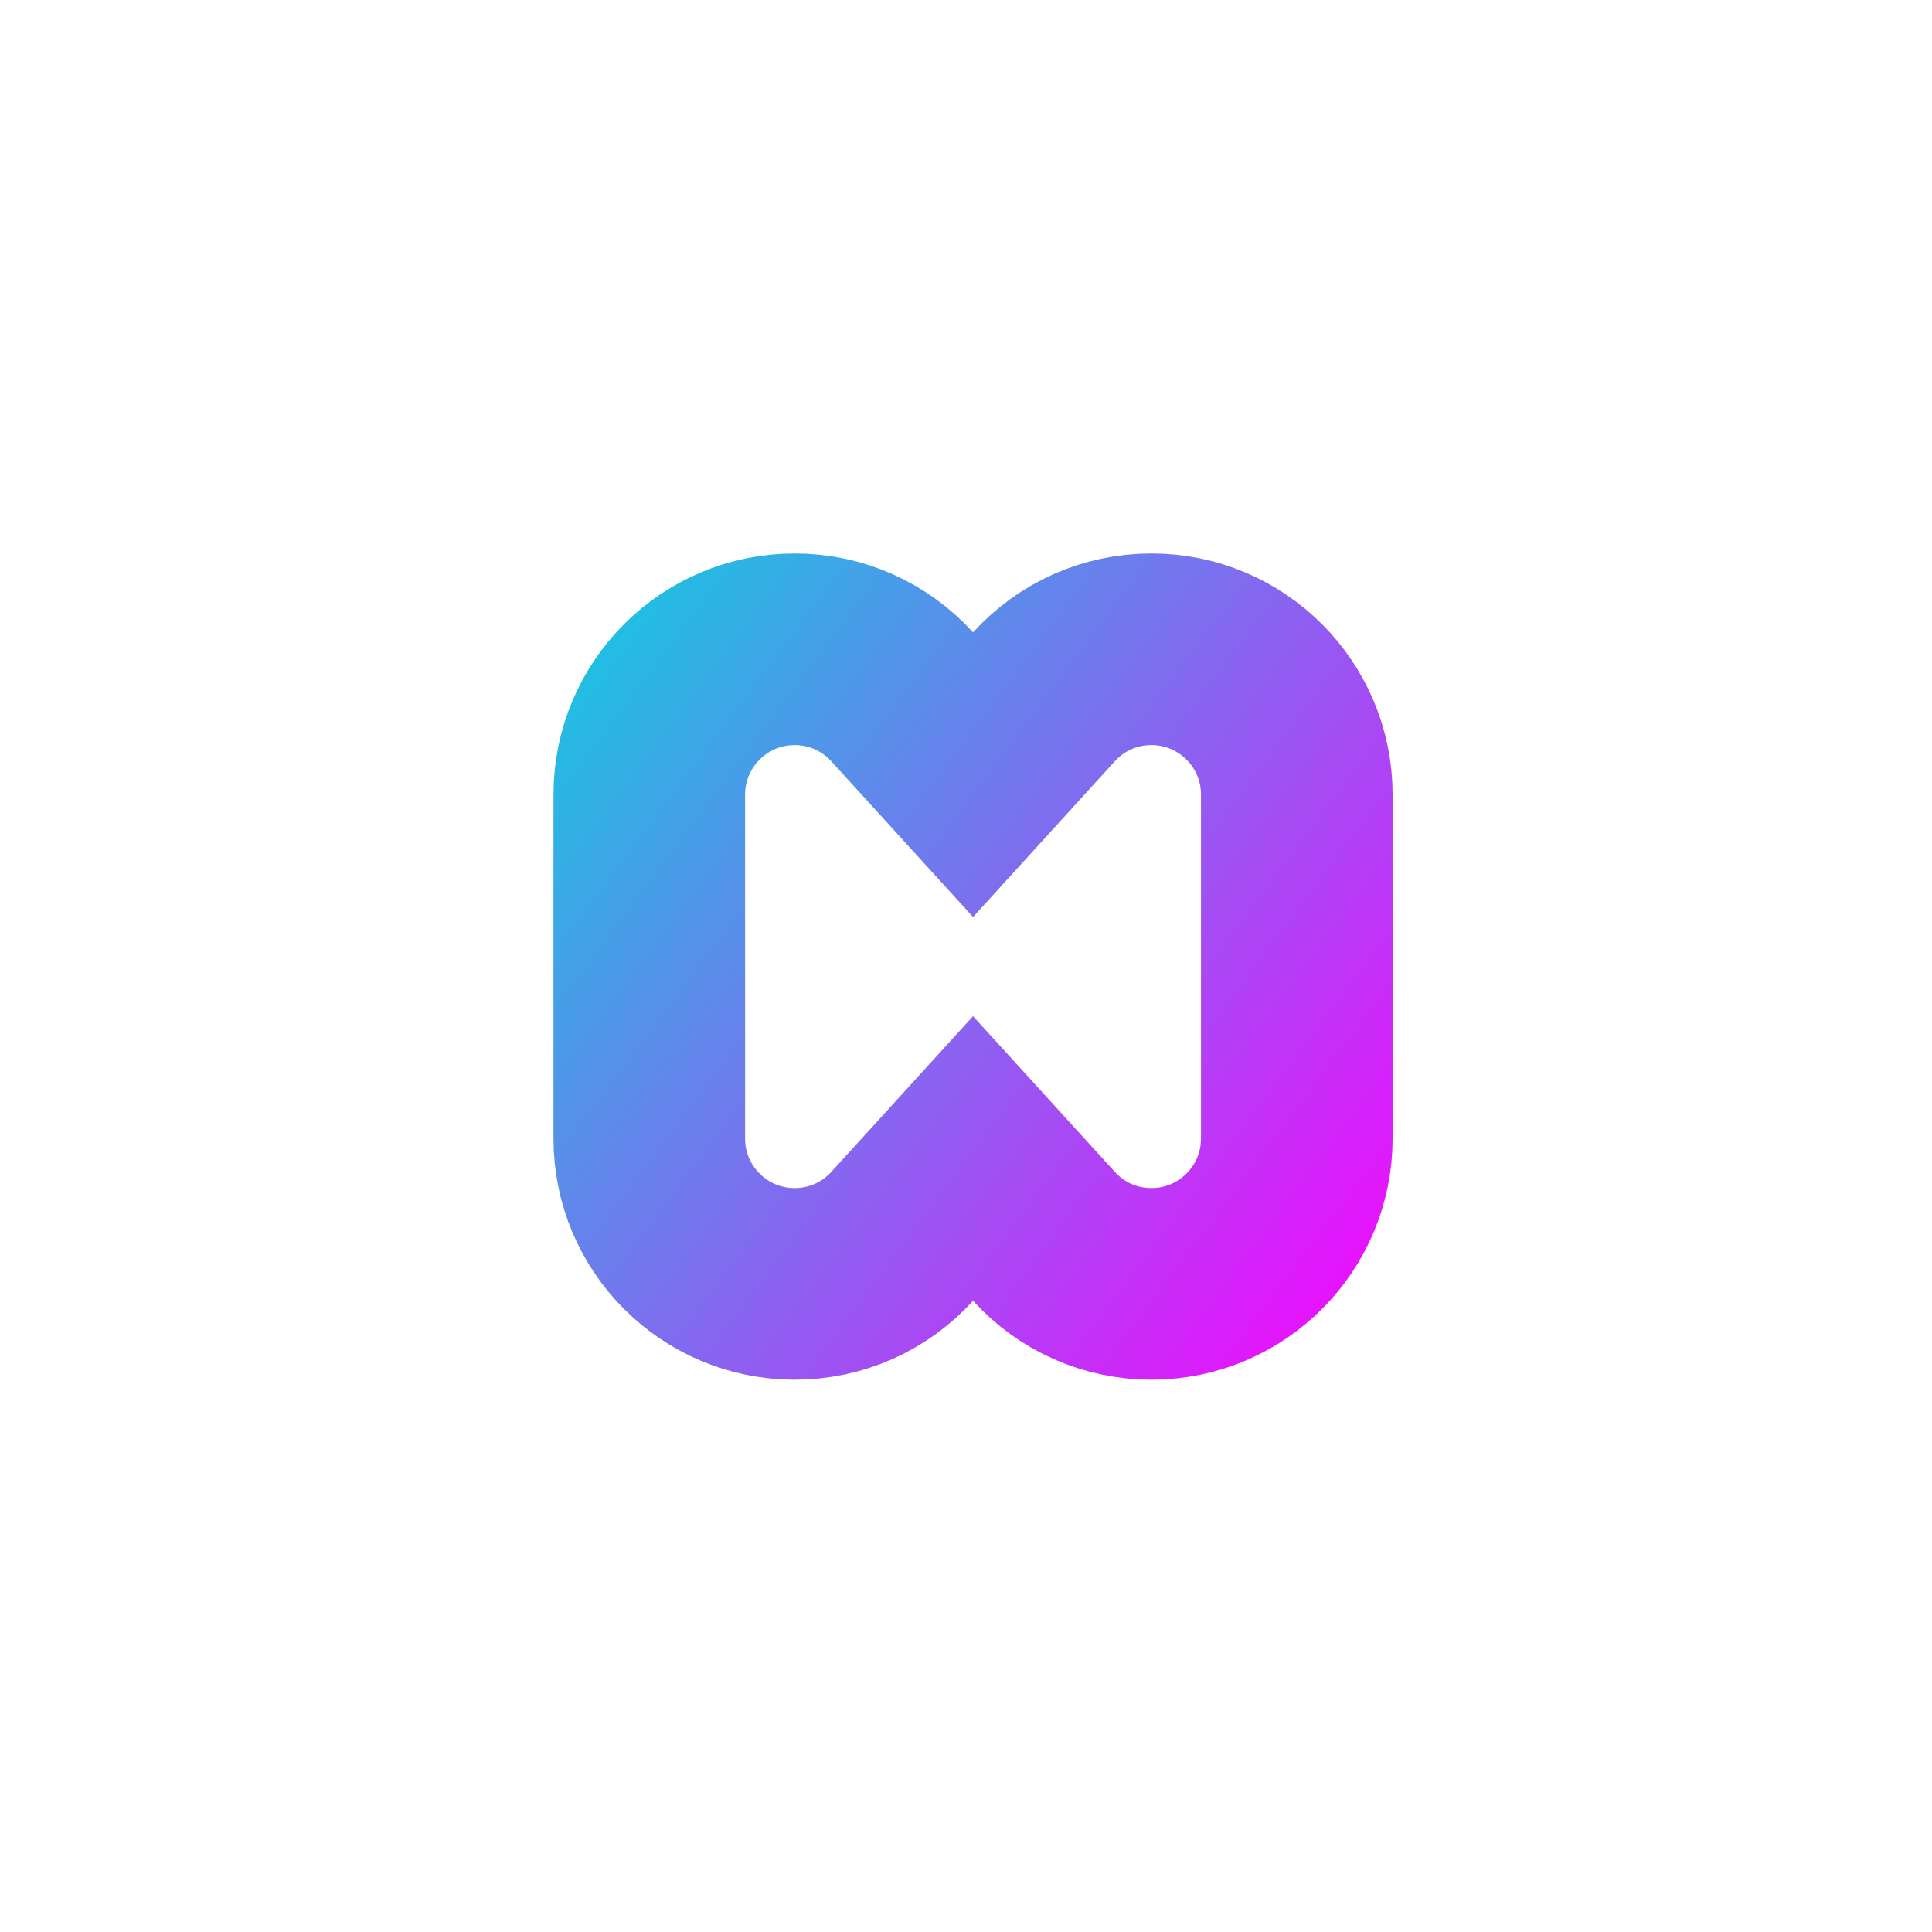 <svg width="122" height="122" viewBox="0 0 122 122" fill="none" xmlns="http://www.w3.org/2000/svg">
<rect width="122" height="122" fill="white"/>
<path fill-rule="evenodd" clip-rule="evenodd" d="M65.919 44.004L61.445 48.919L56.971 44.004C55.237 42.099 52.804 41 50.179 41C45.11 41 41 45.11 41 50.179V71.895C41 76.964 45.11 81.074 50.179 81.074C52.804 81.074 55.237 79.975 56.971 78.07L61.445 73.155L65.919 78.07C67.652 79.975 70.086 81.074 72.71 81.074C77.78 81.074 81.889 76.964 81.889 71.895V50.179C81.889 45.11 77.78 41 72.71 41C70.086 41 67.652 42.099 65.919 44.004Z" stroke="url(#paint0_linear)" stroke-width="12.1"/>
<defs>
<linearGradient id="paint0_linear" x1="27.763" y1="37.29" x2="88.784" y2="83.094" gradientUnits="userSpaceOnUse">
<stop stop-color="#00DBDE"/>
<stop offset="1" stop-color="#F407FE"/>
</linearGradient>
</defs>
</svg>
